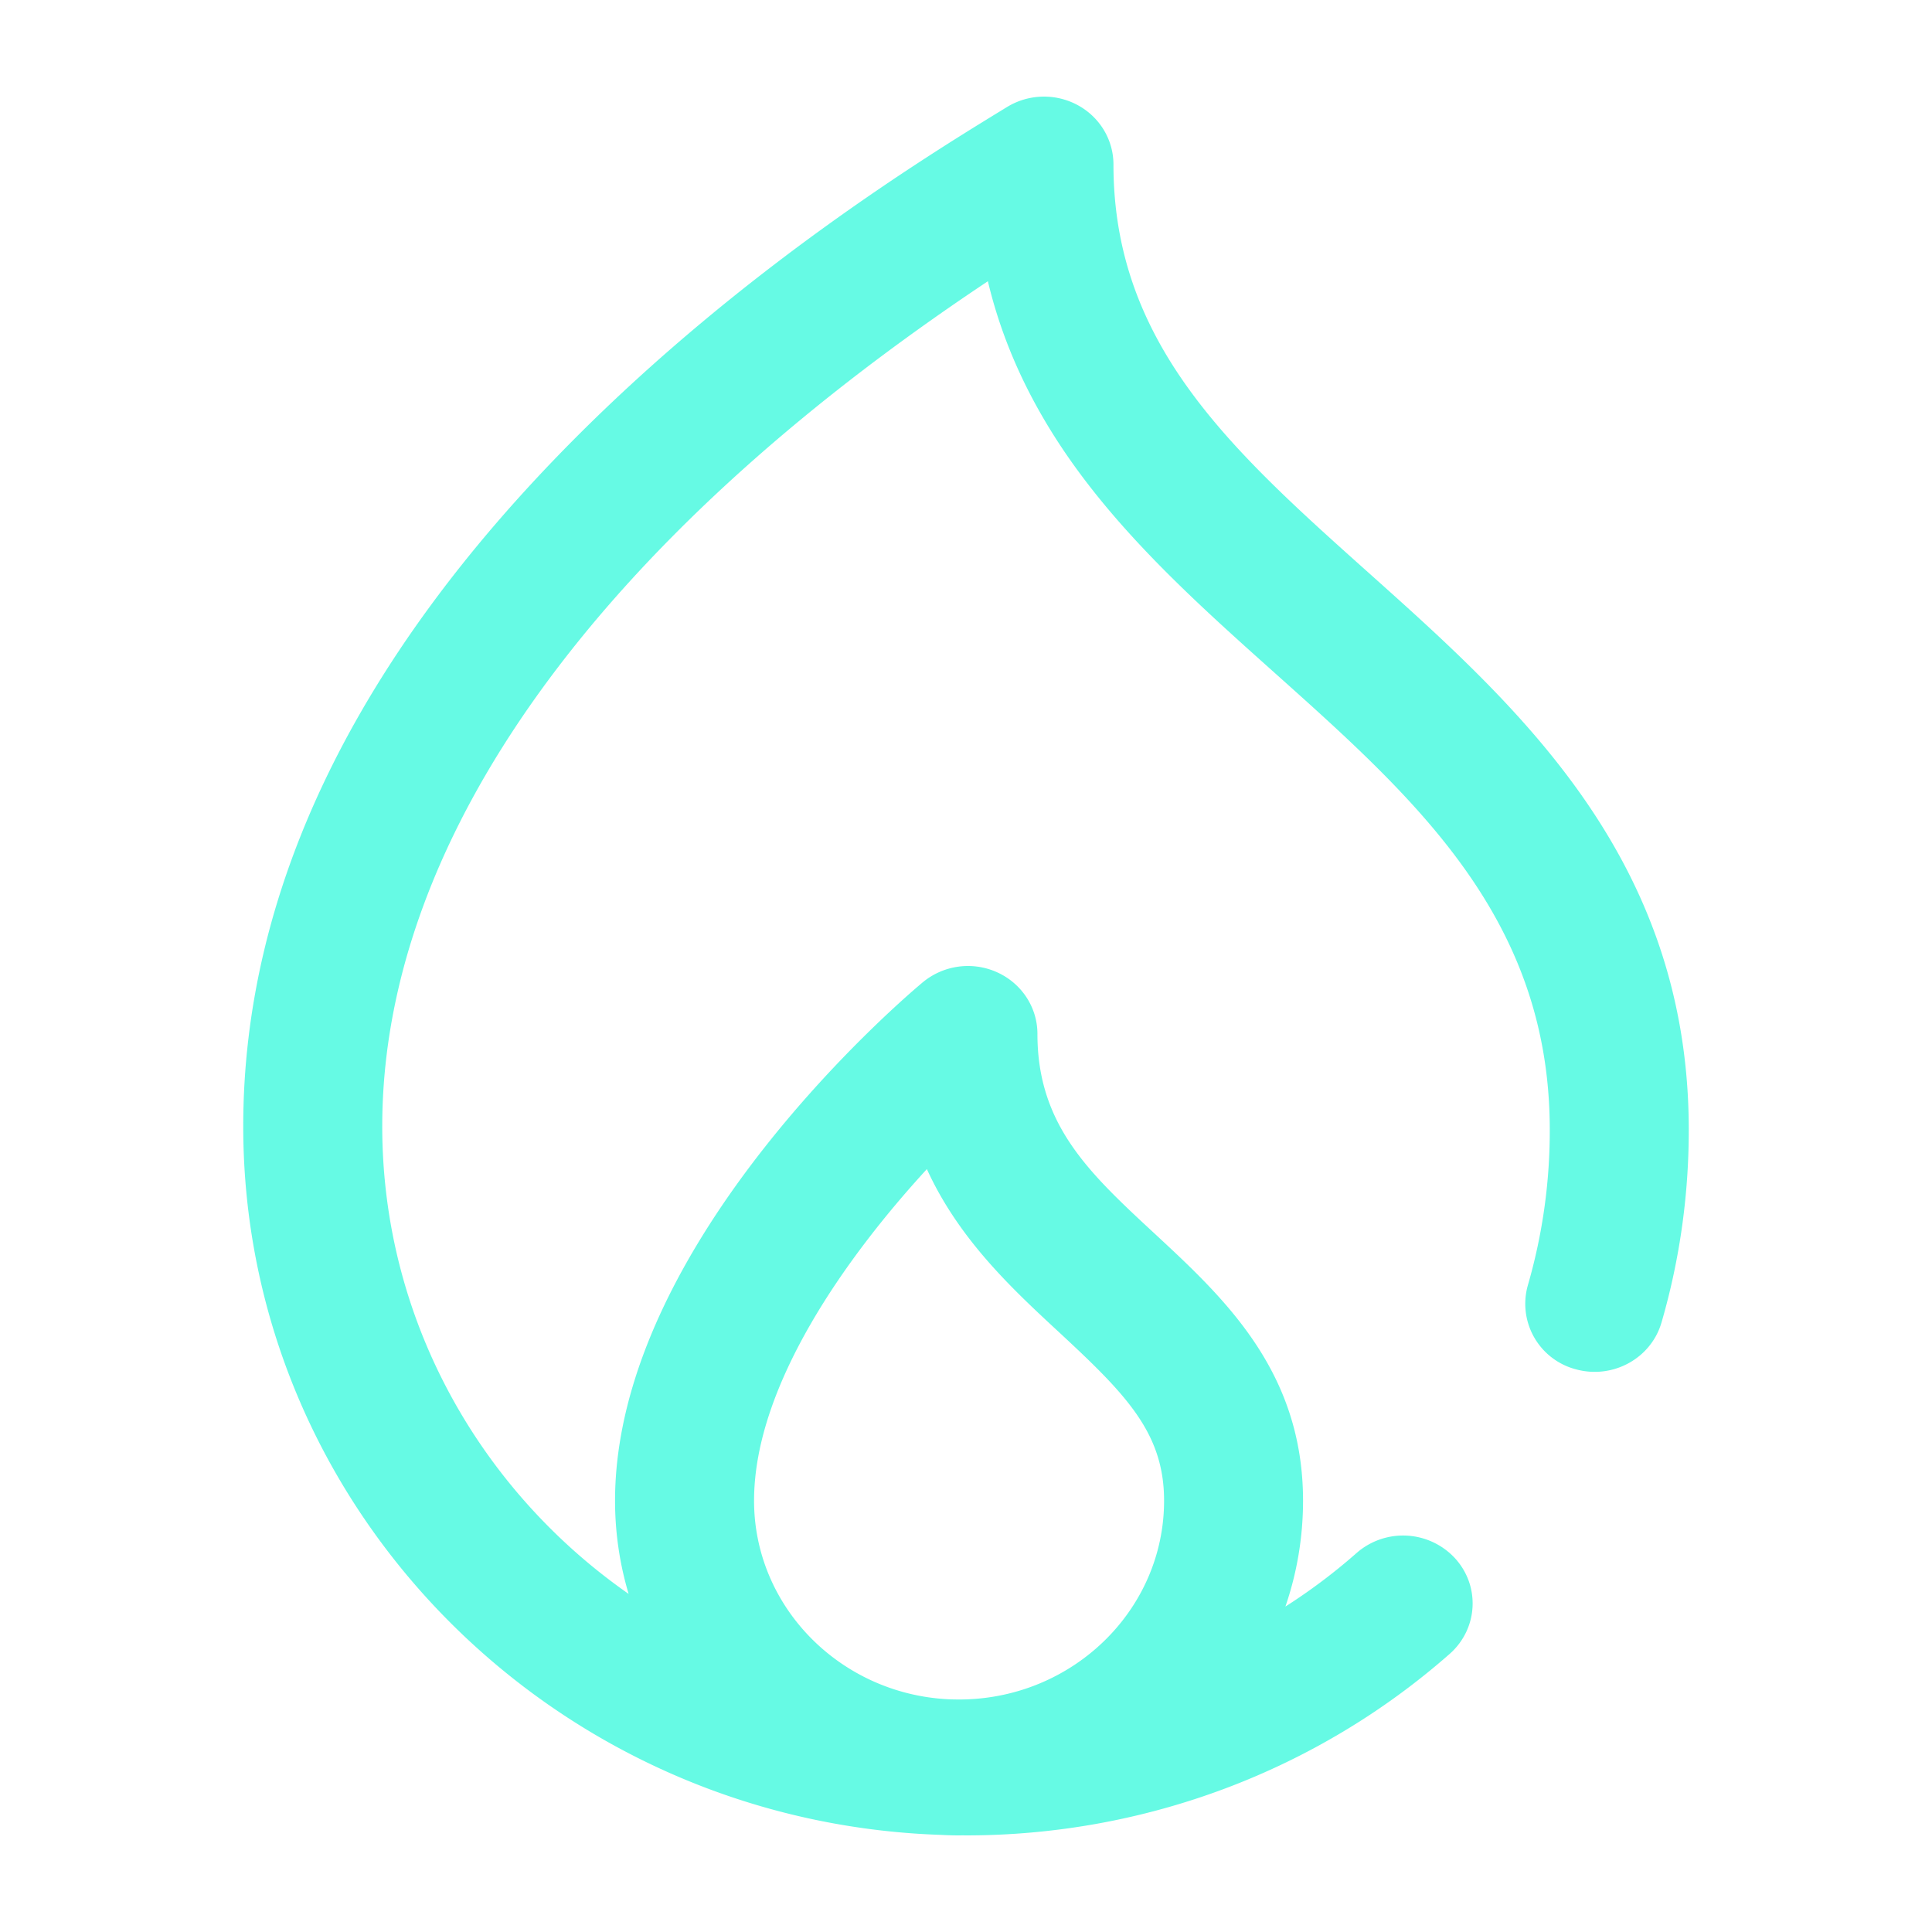 <svg xmlns="http://www.w3.org/2000/svg" width="40" height="40" viewBox="0 0 40 40">
    <path fill="#00F6D2" fill-rule="nonzero" d="M28.336 11.859c-2.835-2.536-5.283-4.725-5.283-8.453 0-.513-.285-.985-.745-1.232a1.468 1.468 0 0 0-1.464.045l-.229.14c-1.43.879-5.228 3.213-8.736 6.742-4.54 4.568-6.843 9.352-6.843 14.218 0 7.922 6.43 14.398 14.437 14.67.127.007.255.011.383.011l.072-.001L20 38c3.702 0 7.258-1.334 10.013-3.757.59-.52.639-1.408.107-1.986a1.463 1.463 0 0 0-2.032-.105c-.465.41-.958.78-1.475 1.11.237-.69.365-1.427.365-2.192 0-2.68-1.632-4.194-3.073-5.53-1.356-1.256-2.426-2.248-2.426-4.134 0-.548-.326-1.046-.835-1.276a1.466 1.466 0 0 0-1.535.204c-.26.216-6.375 5.351-6.375 10.736 0 .67.098 1.317.281 1.93-3.085-2.153-5.101-5.69-5.101-9.681 0-5.939 4.435-12.103 12.539-17.496.315 1.323.901 2.576 1.766 3.788 1.165 1.631 2.695 3 4.174 4.322 2.914 2.606 5.666 5.068 5.693 9.394a11.502 11.502 0 0 1-.454 3.285 1.402 1.402 0 0 0 .991 1.737c.765.212 1.56-.222 1.777-.969.383-1.318.572-2.688.564-4.07-.036-5.555-3.538-8.688-6.628-11.451zM19.19 24.205c.664 1.457 1.775 2.487 2.735 3.376 1.39 1.289 2.176 2.086 2.176 3.489 0 2.254-1.878 4.09-4.197 4.116-.065 0-.13 0-.195-.002l-.04-.001-.042-.002c-2.234-.115-4.015-1.915-4.015-4.111 0-2.387 1.921-5.06 3.578-6.865z" opacity=".6"/>
</svg>
